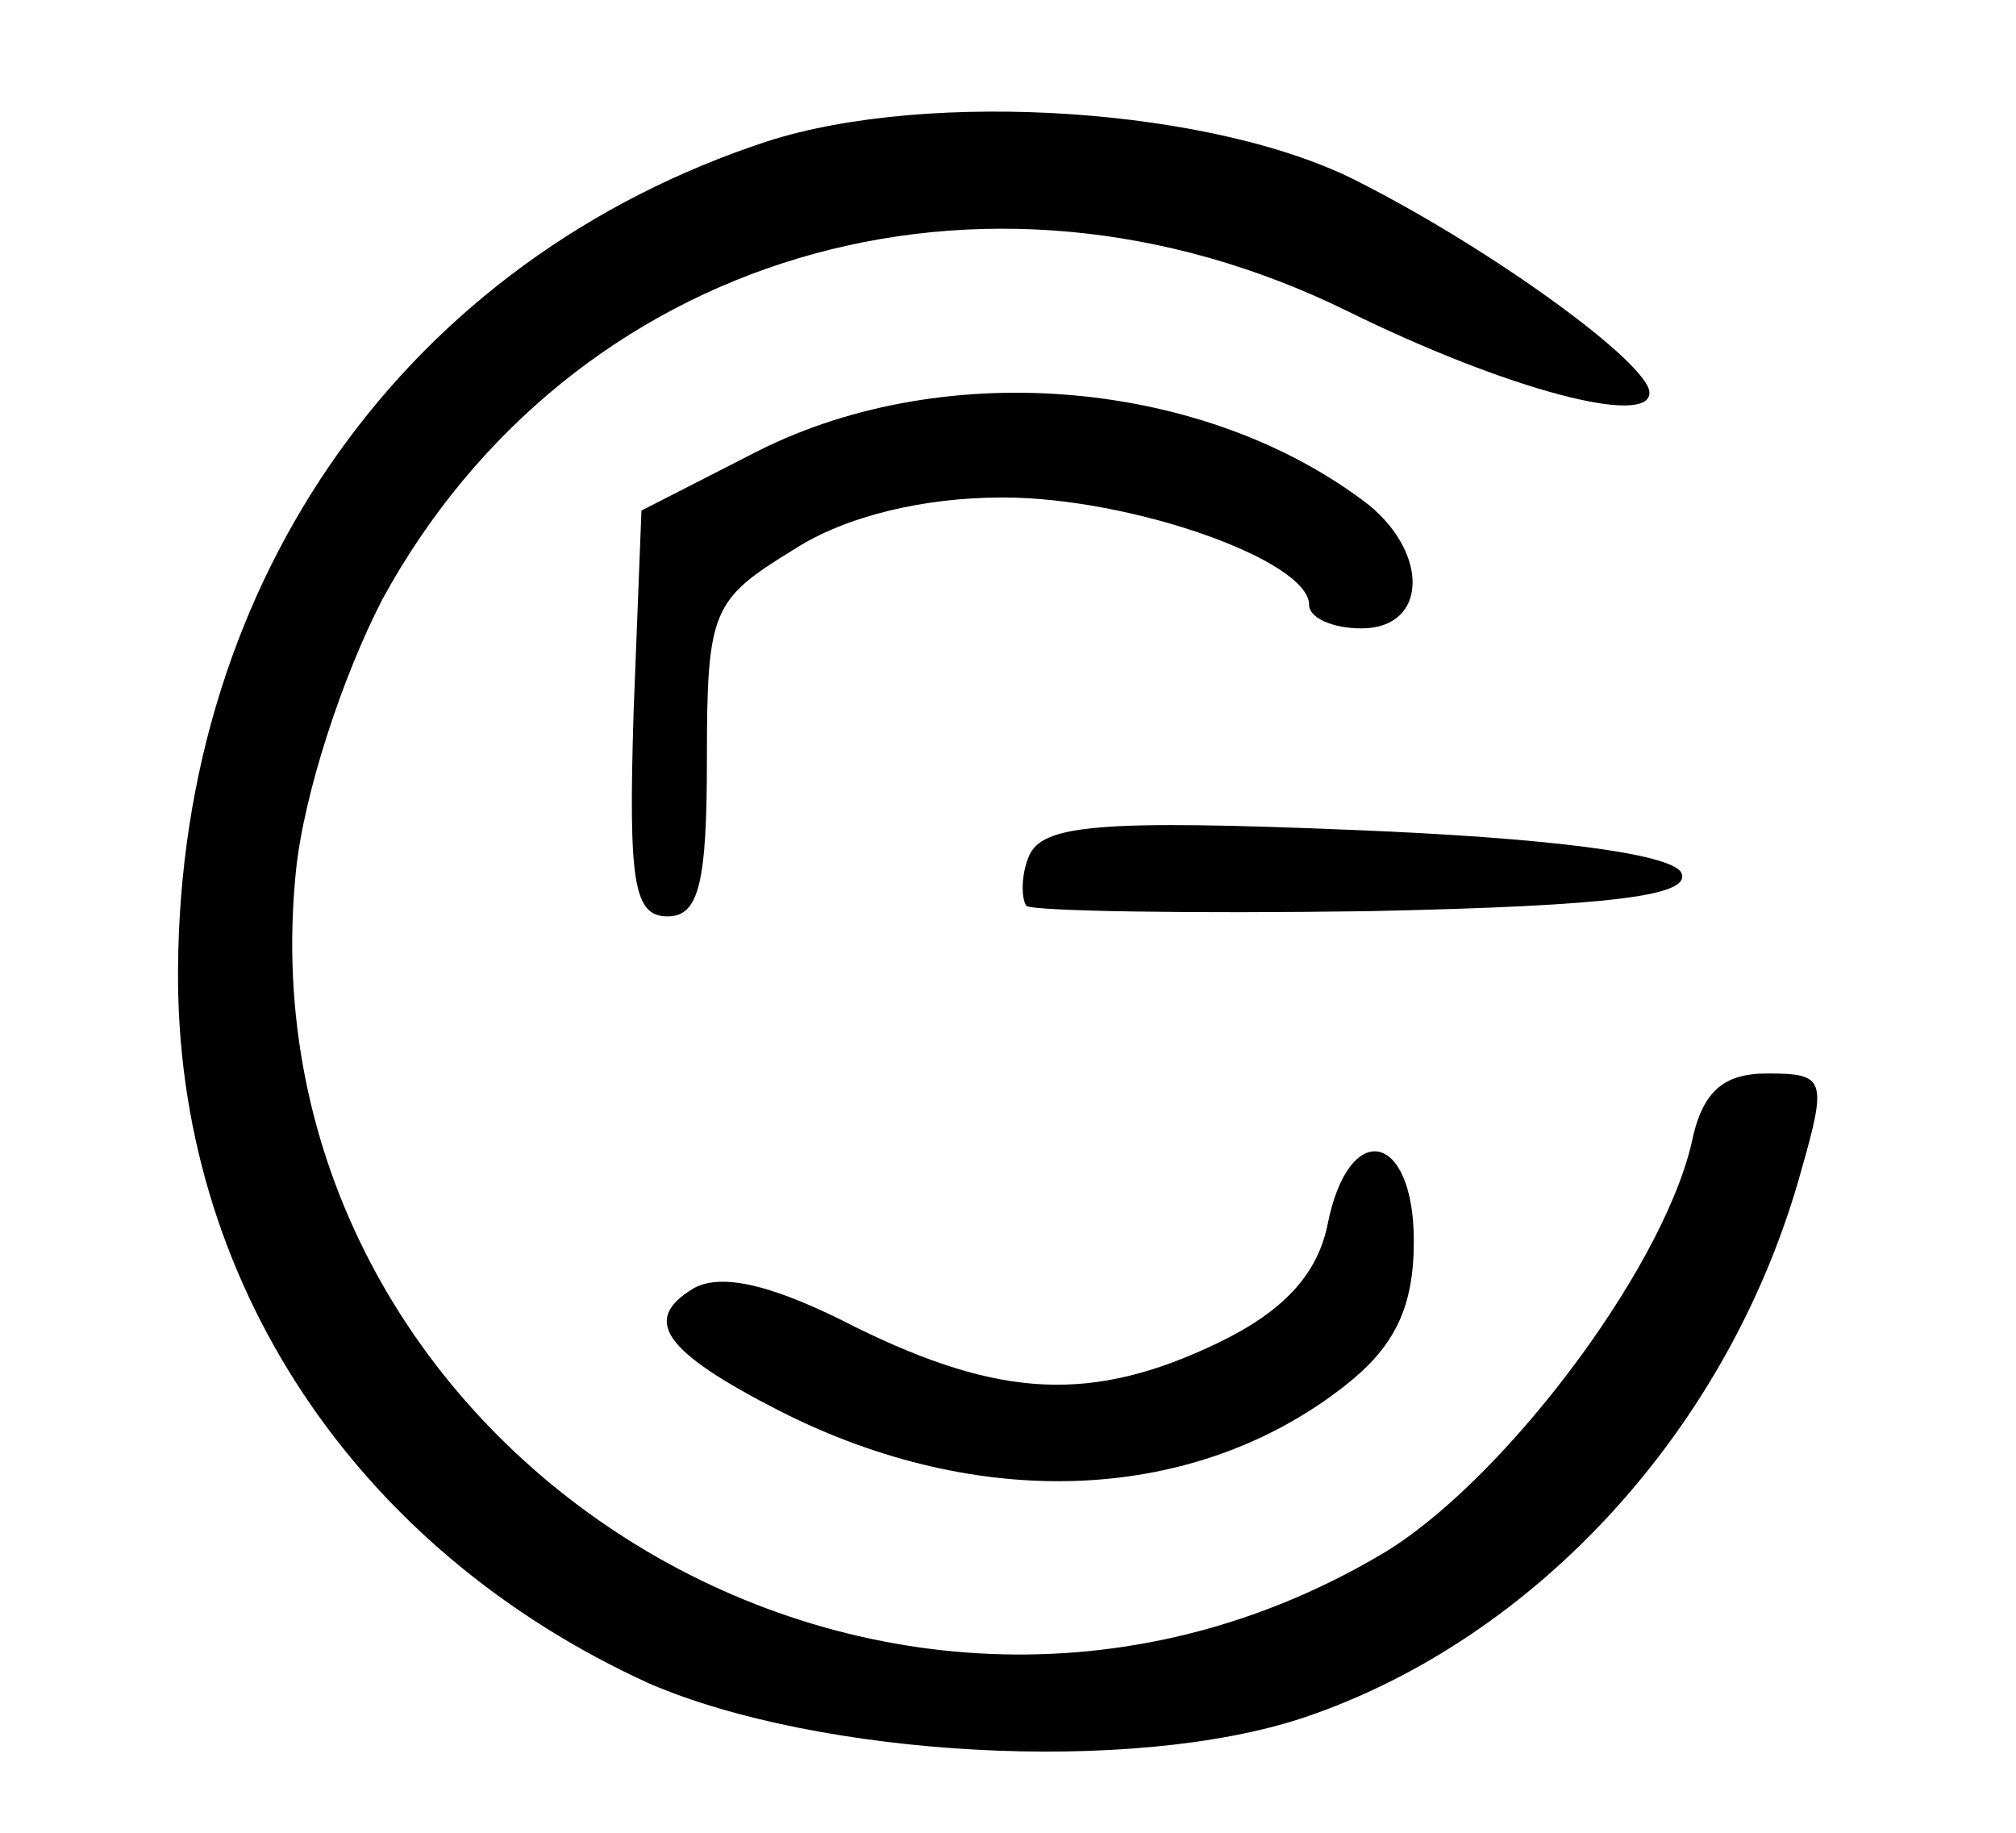 <?xml version="1.0" standalone="no"?>
<!DOCTYPE svg PUBLIC "-//W3C//DTD SVG 20010904//EN"
 "http://www.w3.org/TR/2001/REC-SVG-20010904/DTD/svg10.dtd">
<svg version="1.0" xmlns="http://www.w3.org/2000/svg"
 width="77pt" height="70pt" viewBox="0 0 77 70"
 preserveAspectRatio="xMidYMid meet">

<g transform="translate(0,70) scale(0.1,-0.1)"
fill="#000000" stroke="none">
<path d="M293 646 c-137 -45 -224 -166 -225 -316 -1 -119 68 -222 180 -273 65
-28 184 -35 250 -13 89 30 163 111 190 209 10 35 9 37 -13 37 -17 0 -25 -7
-29 -27 -12 -50 -74 -131 -119 -157 -192 -113 -436 42 -414 261 3 30 18 75 33
104 72 132 229 179 369 110 61 -30 115 -44 115 -31 0 11 -59 54 -110 80 -55
29 -165 36 -227 16z"/>
<path d="M290 528 l-45 -23 -3 -77 c-2 -65 0 -78 13 -78 12 0 15 13 15 60 0
57 2 61 33 80 20 13 50 20 80 20 49 0 117 -24 117 -41 0 -5 9 -9 20 -9 25 0
26 28 3 47 -62 48 -161 57 -233 21z"/>
<path d="M393 373 c-3 -7 -3 -16 -1 -19 3 -2 62 -3 131 -2 94 2 124 6 119 15
-5 7 -50 13 -125 16 -97 4 -119 2 -124 -10z"/>
<path d="M507 232 c-4 -19 -17 -33 -42 -45 -48 -23 -83 -21 -138 6 -31 16 -51
21 -62 15 -20 -12 -12 -24 33 -47 77 -39 159 -35 216 10 19 15 26 30 26 55 0
42 -25 47 -33 6z"/>
</g>
</svg>
